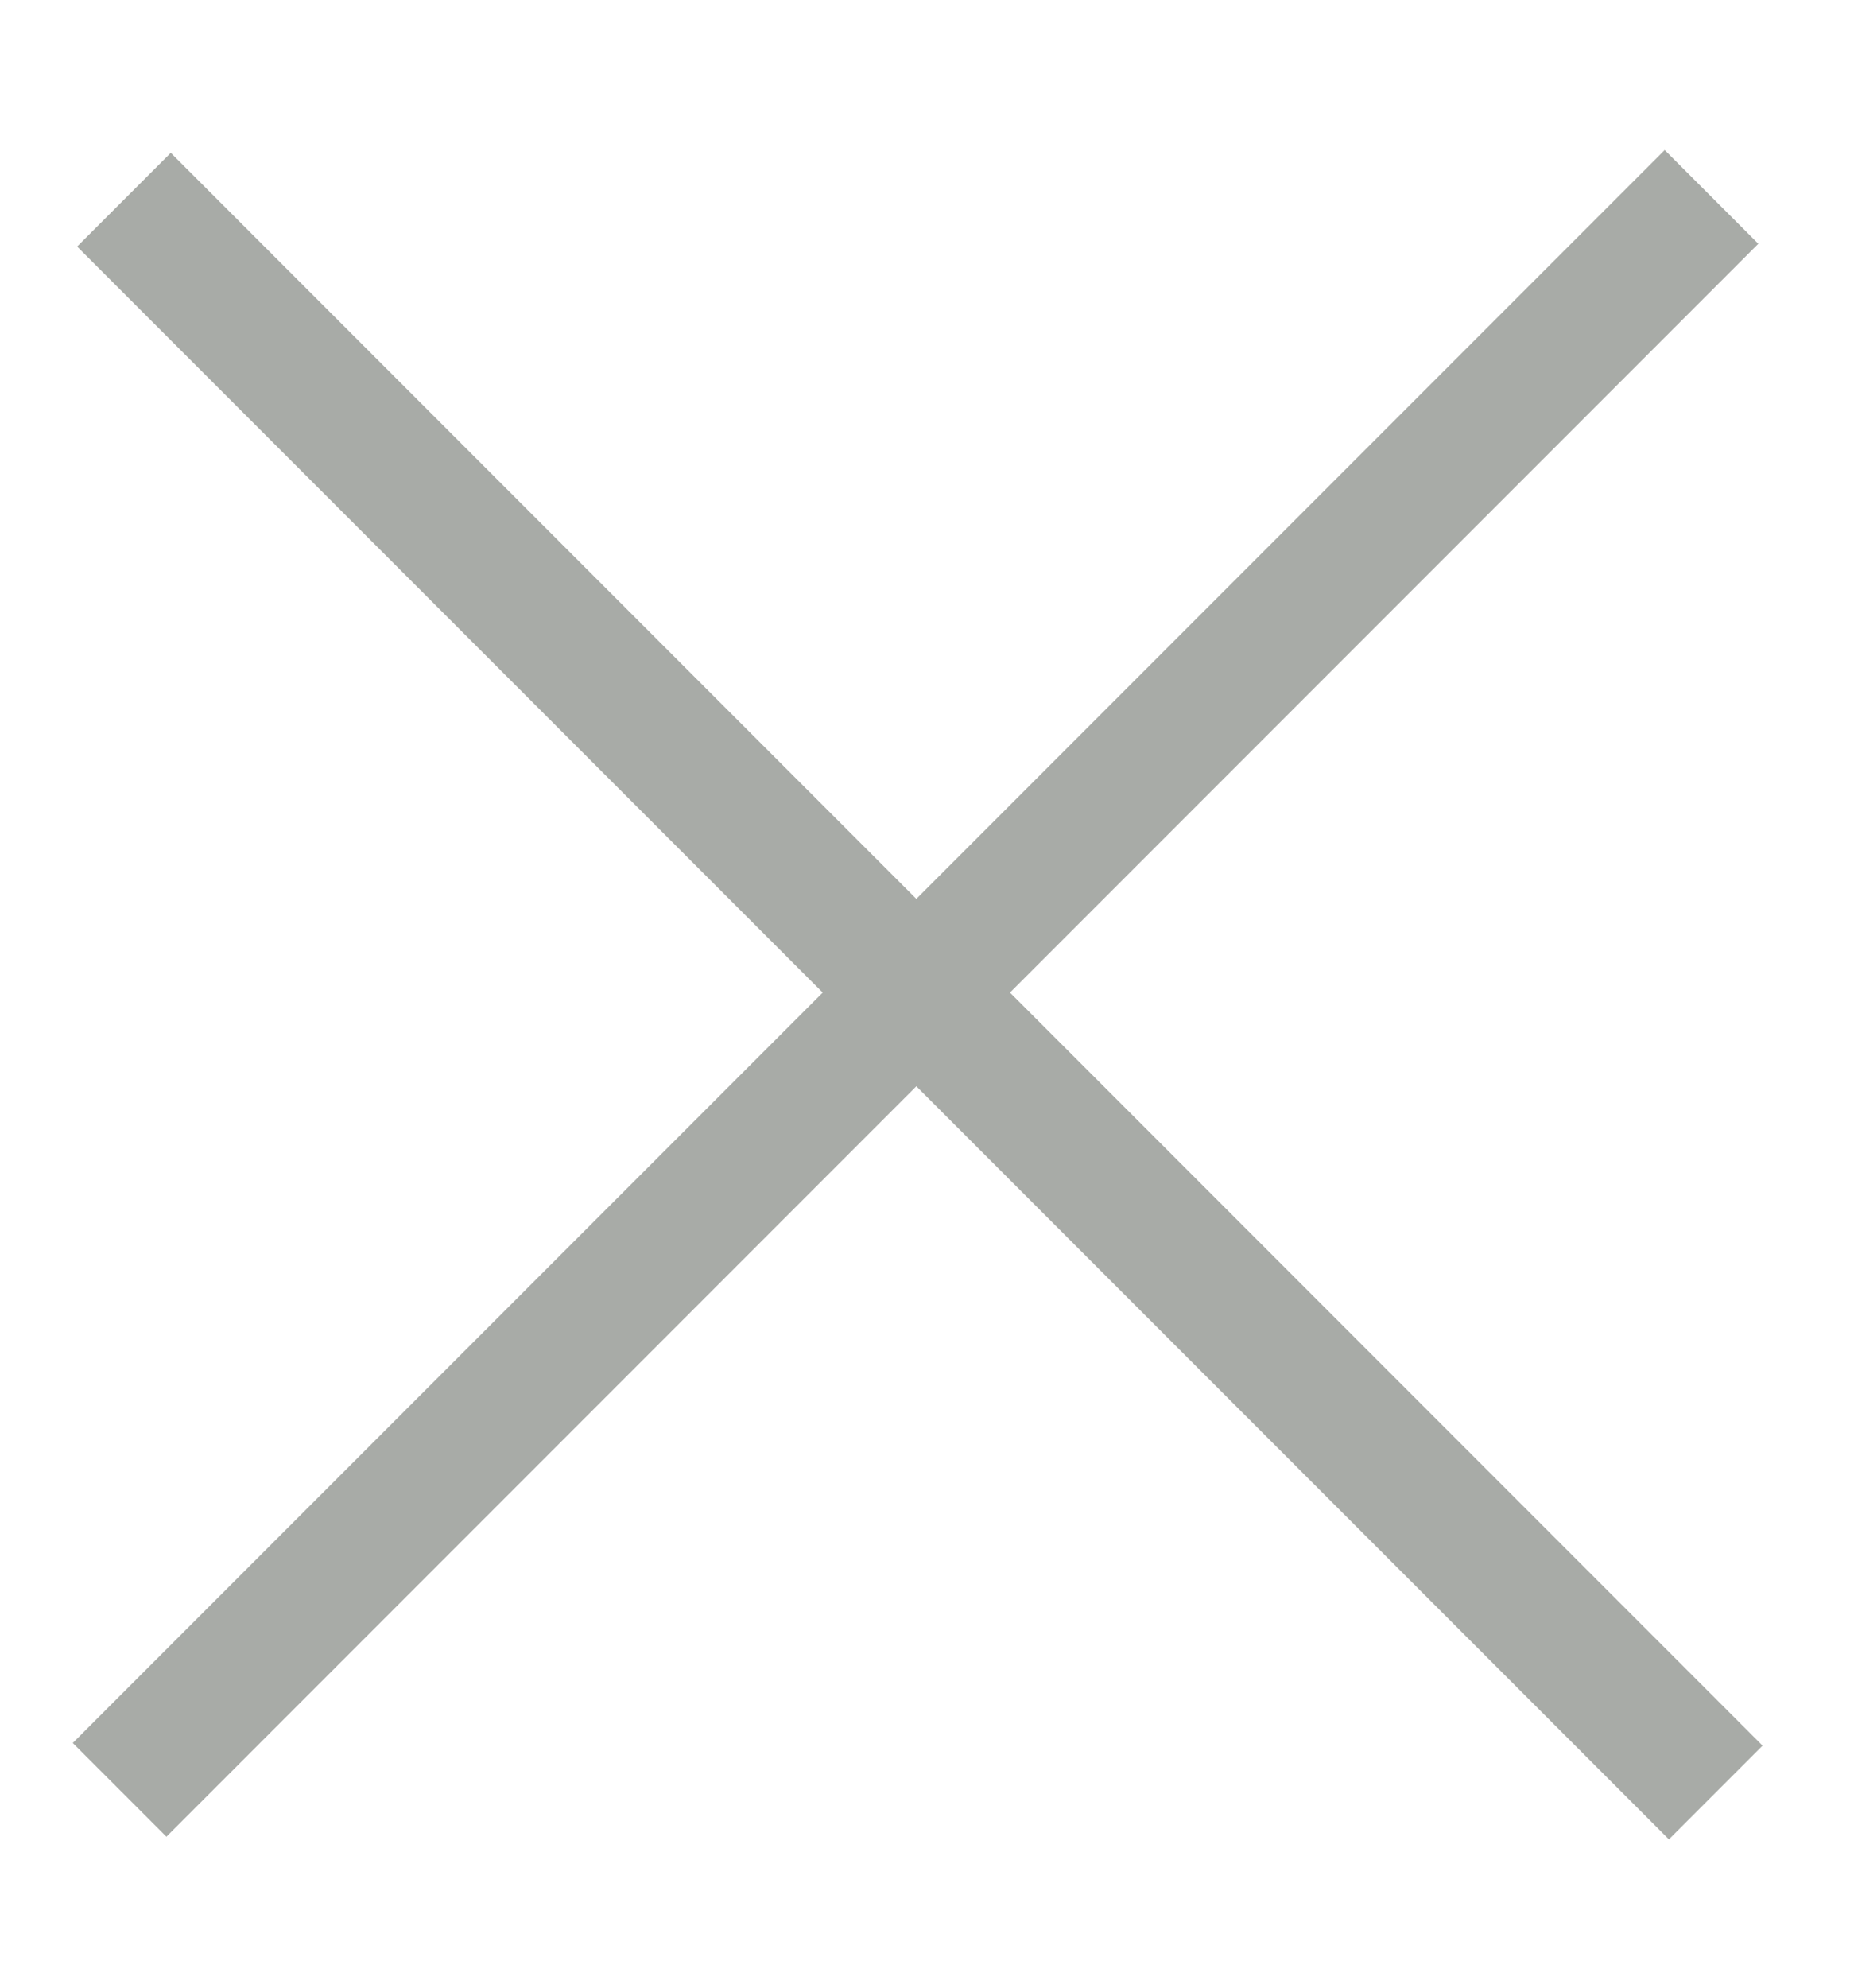 <svg width="14" height="15" viewBox="0 0 14 15" fill="none" xmlns="http://www.w3.org/2000/svg">
          <line x1="0.936" y1="1.507" x2="12.956" y2="13.527" stroke="#A8ABA7" strokeLinecap="round" />
          <line x1="12.924" y1="1.486" x2="0.903" y2="13.507" stroke="#A8ABA7" strokeLinecap="round" />
</svg>